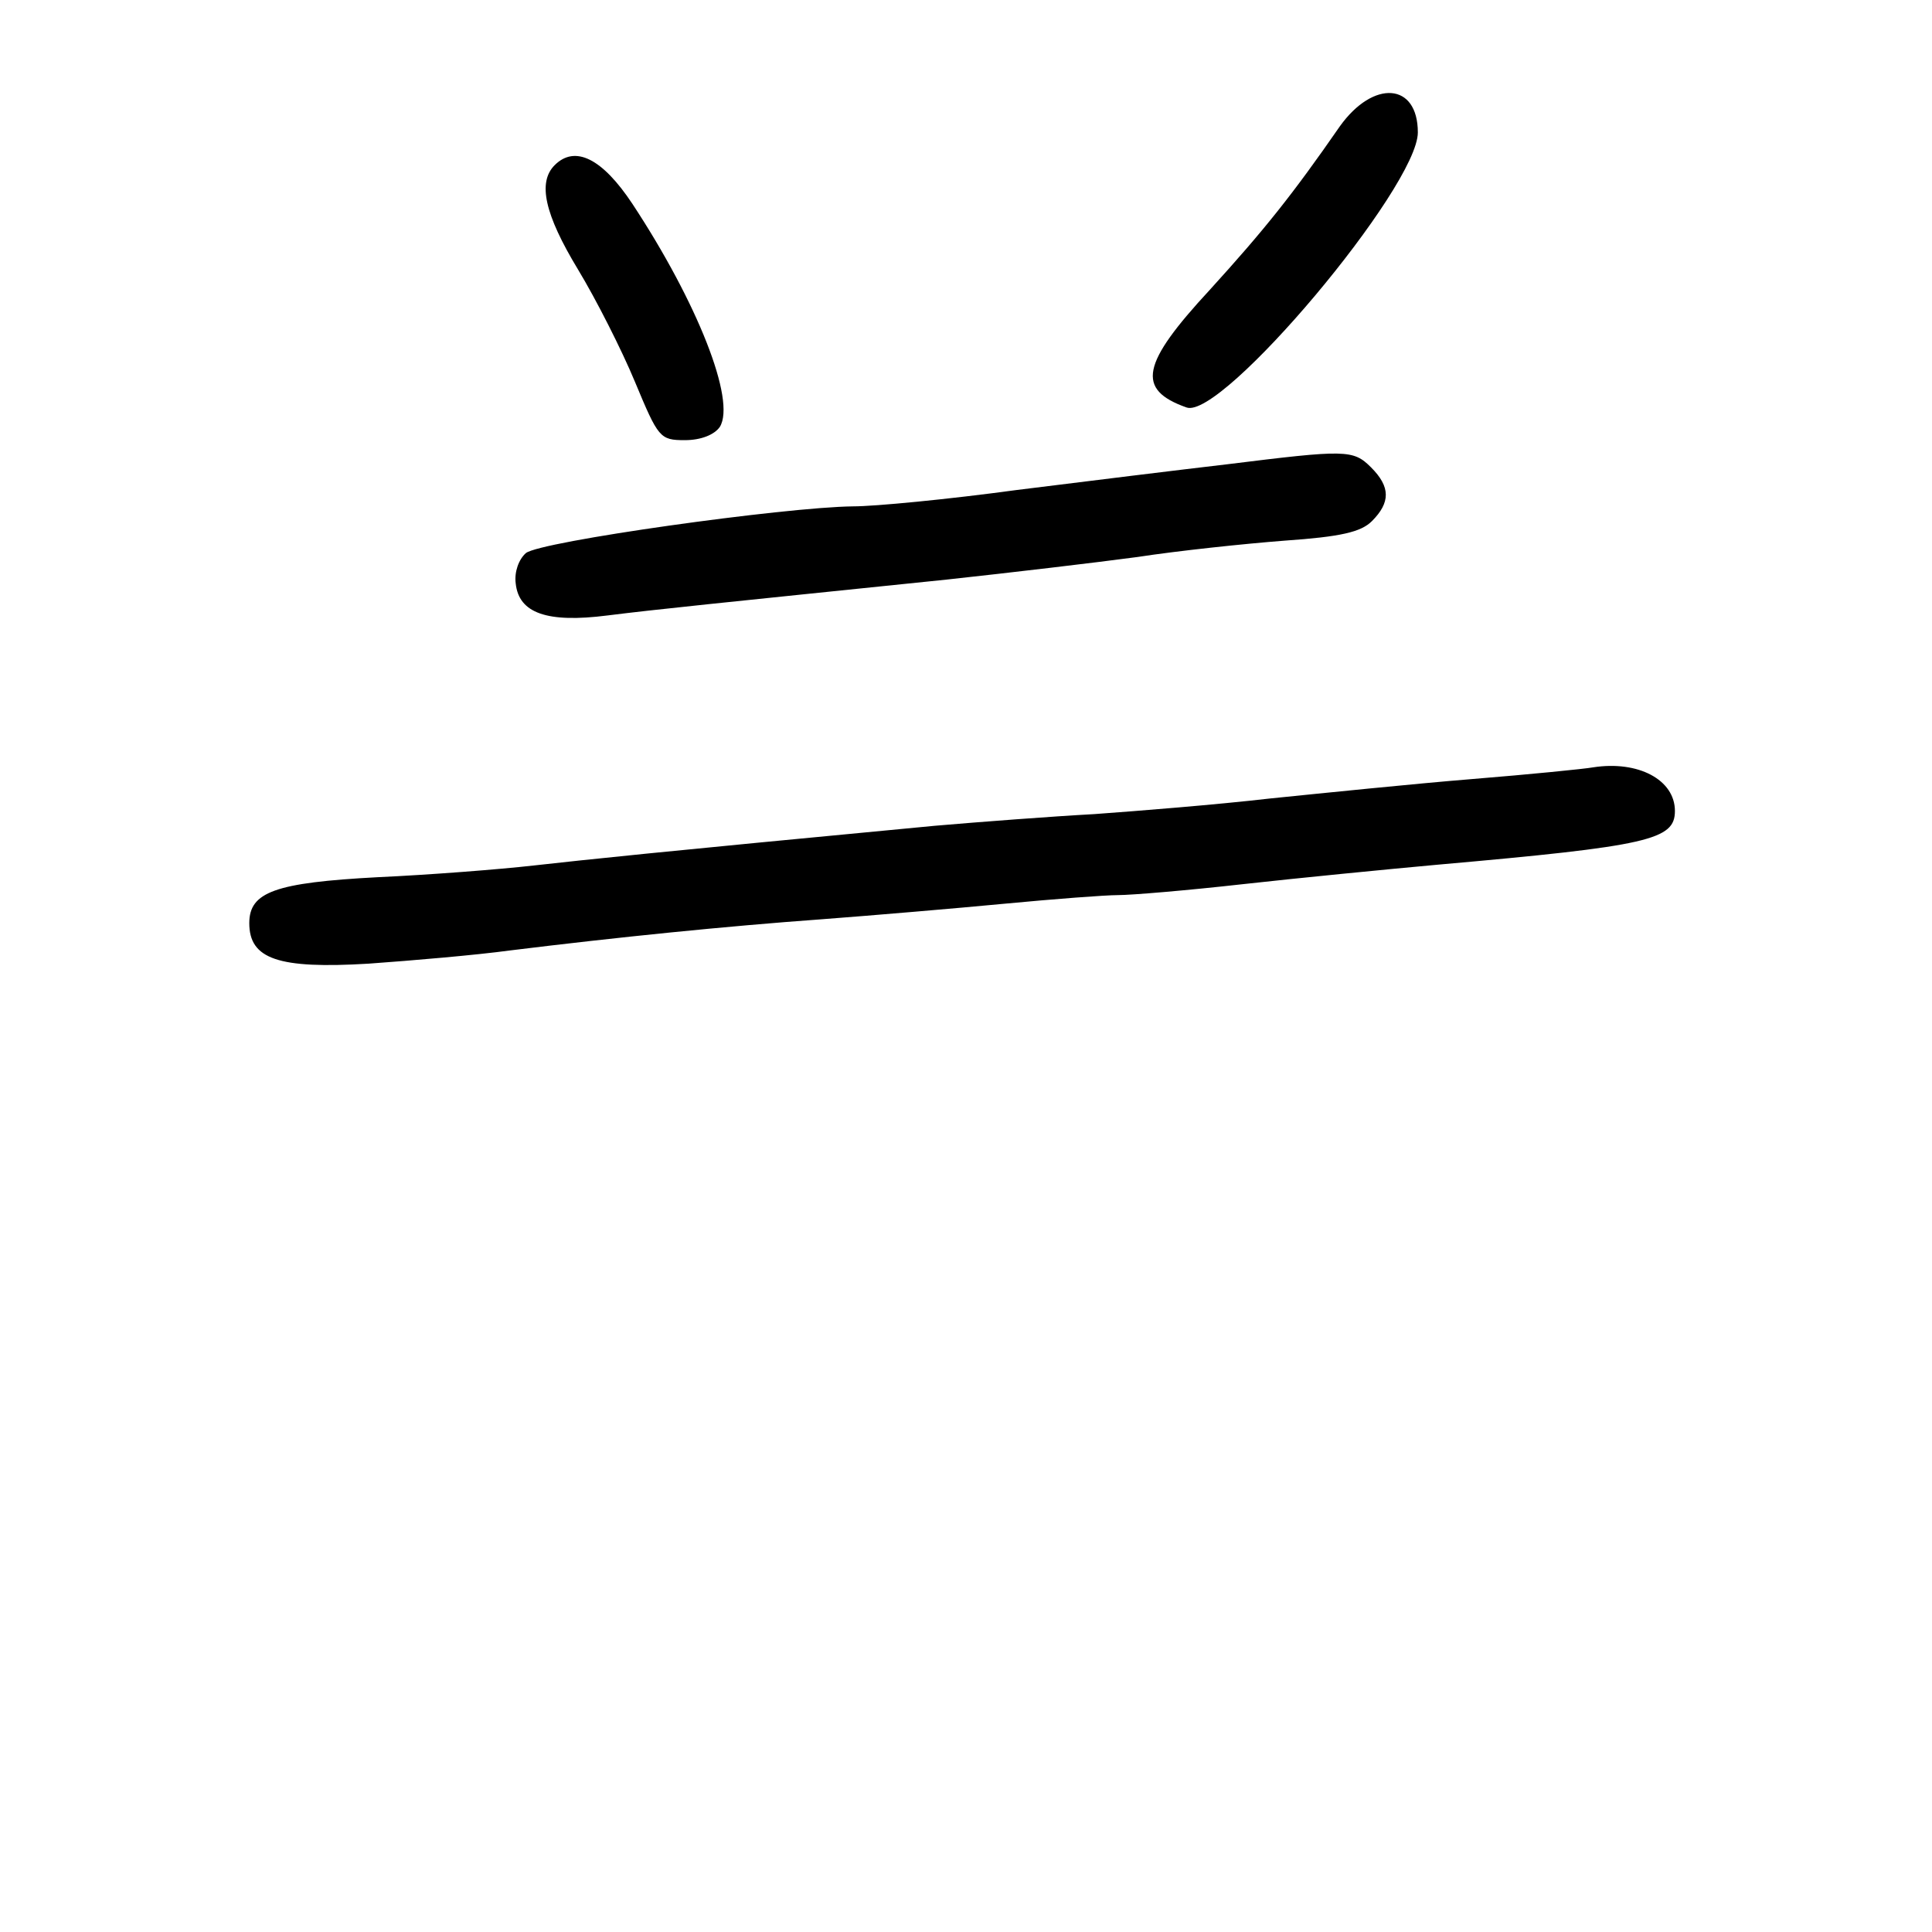 <?xml version="1.0" standalone="no"?>
<!DOCTYPE svg PUBLIC "-//W3C//DTD SVG 20010904//EN"
 "http://www.w3.org/TR/2001/REC-SVG-20010904/DTD/svg10.dtd">
<svg version="1.0" xmlns="http://www.w3.org/2000/svg"
 width="248pt" height="248pt" viewBox="0 0 248 248"
 preserveAspectRatio="xMidYMid meet">
<g transform="translate(0,248) scale(0.1,-0.1)"
fill="#000000" stroke="none">
<path d="M1720 2318 c-61 -88 -97 -133 -167 -210 -88 -95 -95 -128 -30 -151
45 -17 297 283 297 353 0 64 -57 68 -100 8z"/>
<path d="M712 2268 c-22 -22 -13 -63 30 -134 23 -38 56 -103 73 -144 30 -72
32 -75 64 -75 21 0 38 7 45 17 21 34 -29 160 -112 286 -39 59 -74 76 -100 50z"/>
<path d="M1575 1884 c-60 -7 -182 -22 -270 -33 -88 -12 -182 -21 -210 -21 -88
-1 -402 -45 -420 -60 -9 -8 -15 -24 -13 -39 4 -38 40 -51 118 -41 64 8 134 15
435 46 83 9 193 22 245 29 52 8 137 17 189 21 72 5 98 11 112 25 24 24 24 44
-1 69 -23 23 -32 23 -185 4z"/>
<path d="M2045 1495 c-11 -2 -81 -9 -155 -15 -74 -6 -191 -18 -260 -25 -69 -8
-170 -16 -225 -20 -55 -3 -147 -10 -205 -15 -369 -35 -443 -43 -515 -51 -44
-5 -134 -12 -200 -15 -132 -7 -165 -19 -165 -59 0 -46 37 -59 153 -52 56 4
138 11 182 17 138 17 276 31 400 40 66 5 172 14 235 20 63 6 129 11 145 11 17
0 89 6 160 14 72 8 184 19 250 25 272 24 305 32 305 69 0 40 -47 65 -105 56z"/>
</g>
</svg>
